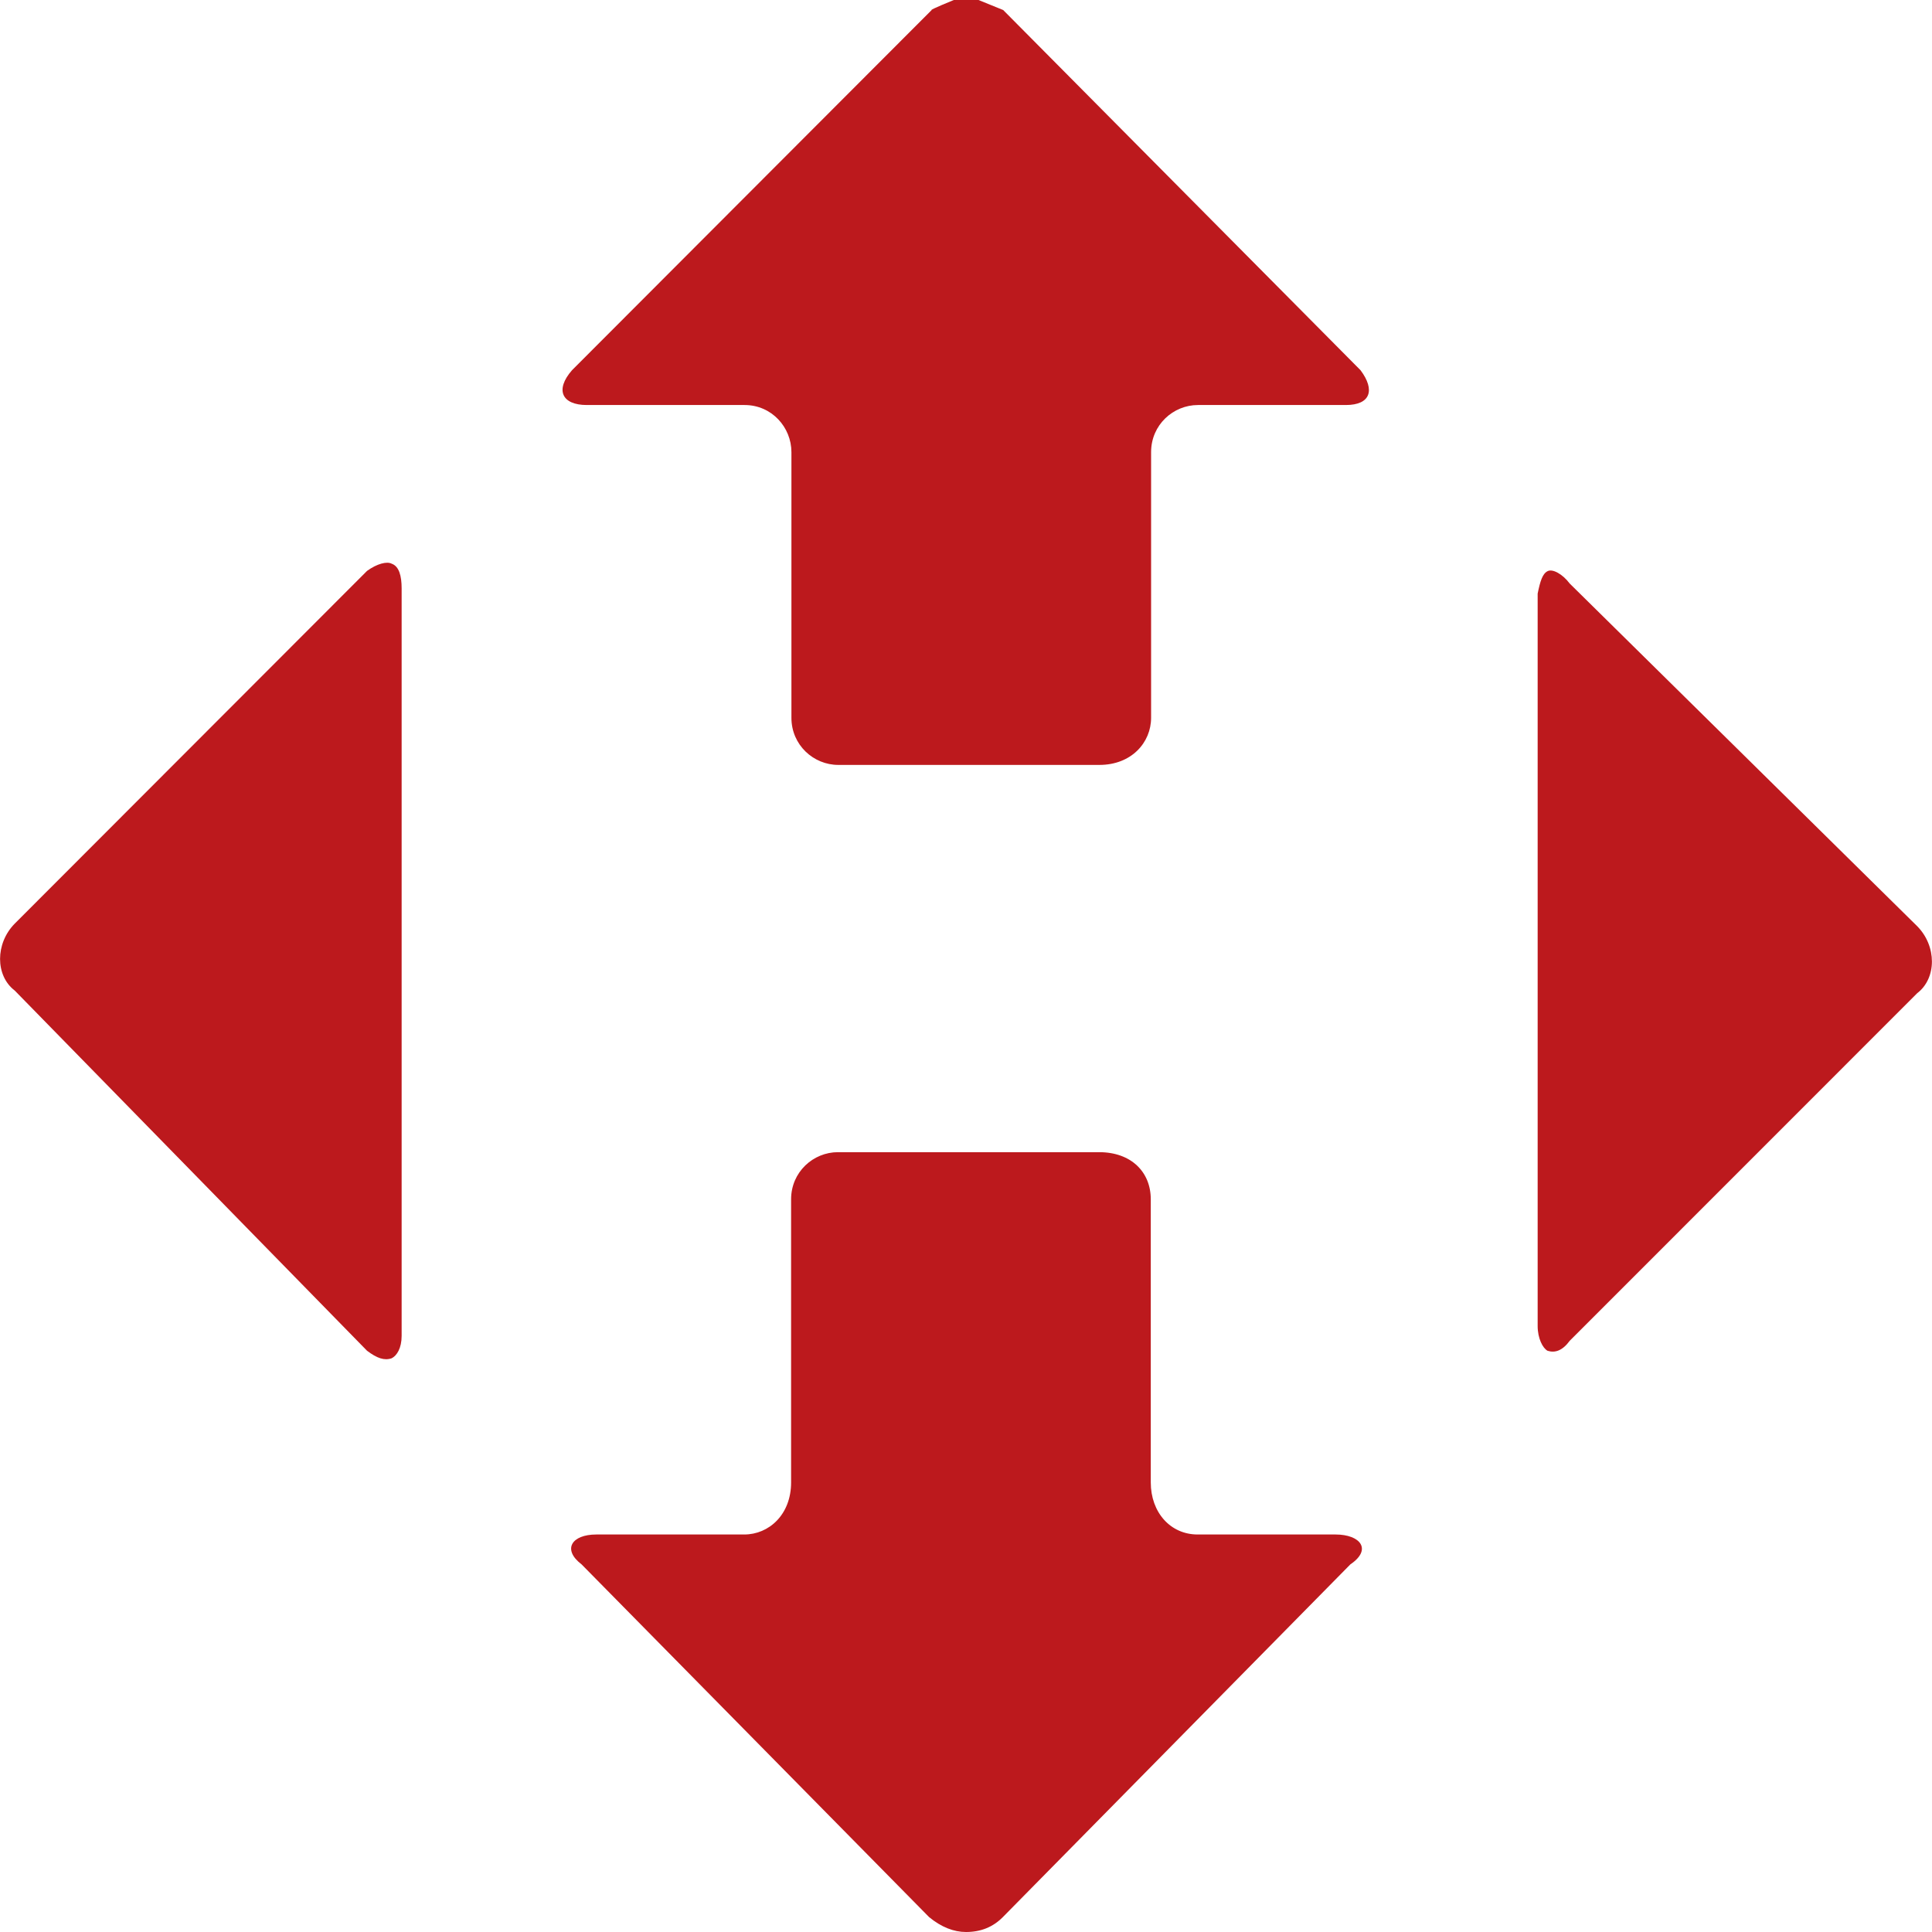 <svg viewBox="0 0 36 36">
  <path fill-rule="evenodd" clip-rule="evenodd" d="M28.837 10.643C28.927 10.595 29.112 10.691 29.25 10.874C29.25 10.874 29.25 10.874 35.724 17.258C36.09 17.628 36.09 18.228 35.724 18.507C35.724 18.507 35.724 18.507 29.25 24.983C29.112 25.17 28.975 25.213 28.837 25.17C28.747 25.122 28.652 24.939 28.652 24.709V11.061C28.7 10.826 28.742 10.691 28.837 10.643Z" fill="#bc191d" />
  <path fill-rule="evenodd" clip-rule="evenodd" d="M17.773 0H18.233L18.693 0.187C18.693 0.187 18.693 0.187 25.352 6.899C25.628 7.268 25.538 7.547 25.077 7.547C25.077 7.547 25.077 7.547 22.322 7.547C21.862 7.547 21.449 7.916 21.449 8.425C21.449 8.425 21.449 8.425 21.449 13.375C21.449 13.835 21.084 14.253 20.486 14.253C20.486 14.253 20.486 14.253 15.62 14.253C15.16 14.253 14.747 13.883 14.747 13.375C14.747 13.375 14.747 13.375 14.747 8.425C14.747 7.964 14.382 7.547 13.874 7.547H10.934C10.473 7.547 10.336 7.268 10.658 6.899C10.658 6.899 10.658 6.899 17.36 0.187C17.313 0.187 17.773 0 17.773 0Z" fill="#bc191d" />
  <path fill-rule="evenodd" clip-rule="evenodd" d="M7.299 10.504C7.437 10.552 7.484 10.734 7.484 10.964V24.891C7.484 25.122 7.394 25.261 7.299 25.309C7.162 25.357 7.024 25.309 6.839 25.169C6.839 25.169 6.839 25.169 0.275 18.458C-0.09 18.18 -0.09 17.58 0.275 17.21C0.275 17.21 0.275 17.21 6.839 10.638C7.024 10.504 7.209 10.456 7.299 10.504Z" fill="#bc191d" />
  <path fill-rule="evenodd" clip-rule="evenodd" d="M15.614 21.469C15.614 21.469 15.614 21.469 20.48 21.469C21.078 21.469 21.443 21.838 21.443 22.347C21.443 22.347 21.443 22.347 21.443 27.623C21.443 28.18 21.808 28.593 22.316 28.593H24.886C25.346 28.593 25.574 28.871 25.162 29.15C25.162 29.15 25.162 29.15 18.687 35.722C18.502 35.909 18.275 36 18 36C17.772 36 17.539 35.909 17.312 35.722C17.312 35.722 17.312 35.722 10.837 29.15C10.472 28.871 10.652 28.593 11.113 28.593C11.113 28.593 11.113 28.593 13.868 28.593C14.328 28.593 14.741 28.223 14.741 27.623C14.741 27.623 14.741 27.623 14.741 22.347C14.741 21.838 15.154 21.469 15.614 21.469Z" fill="#bc191d" />
</svg>
